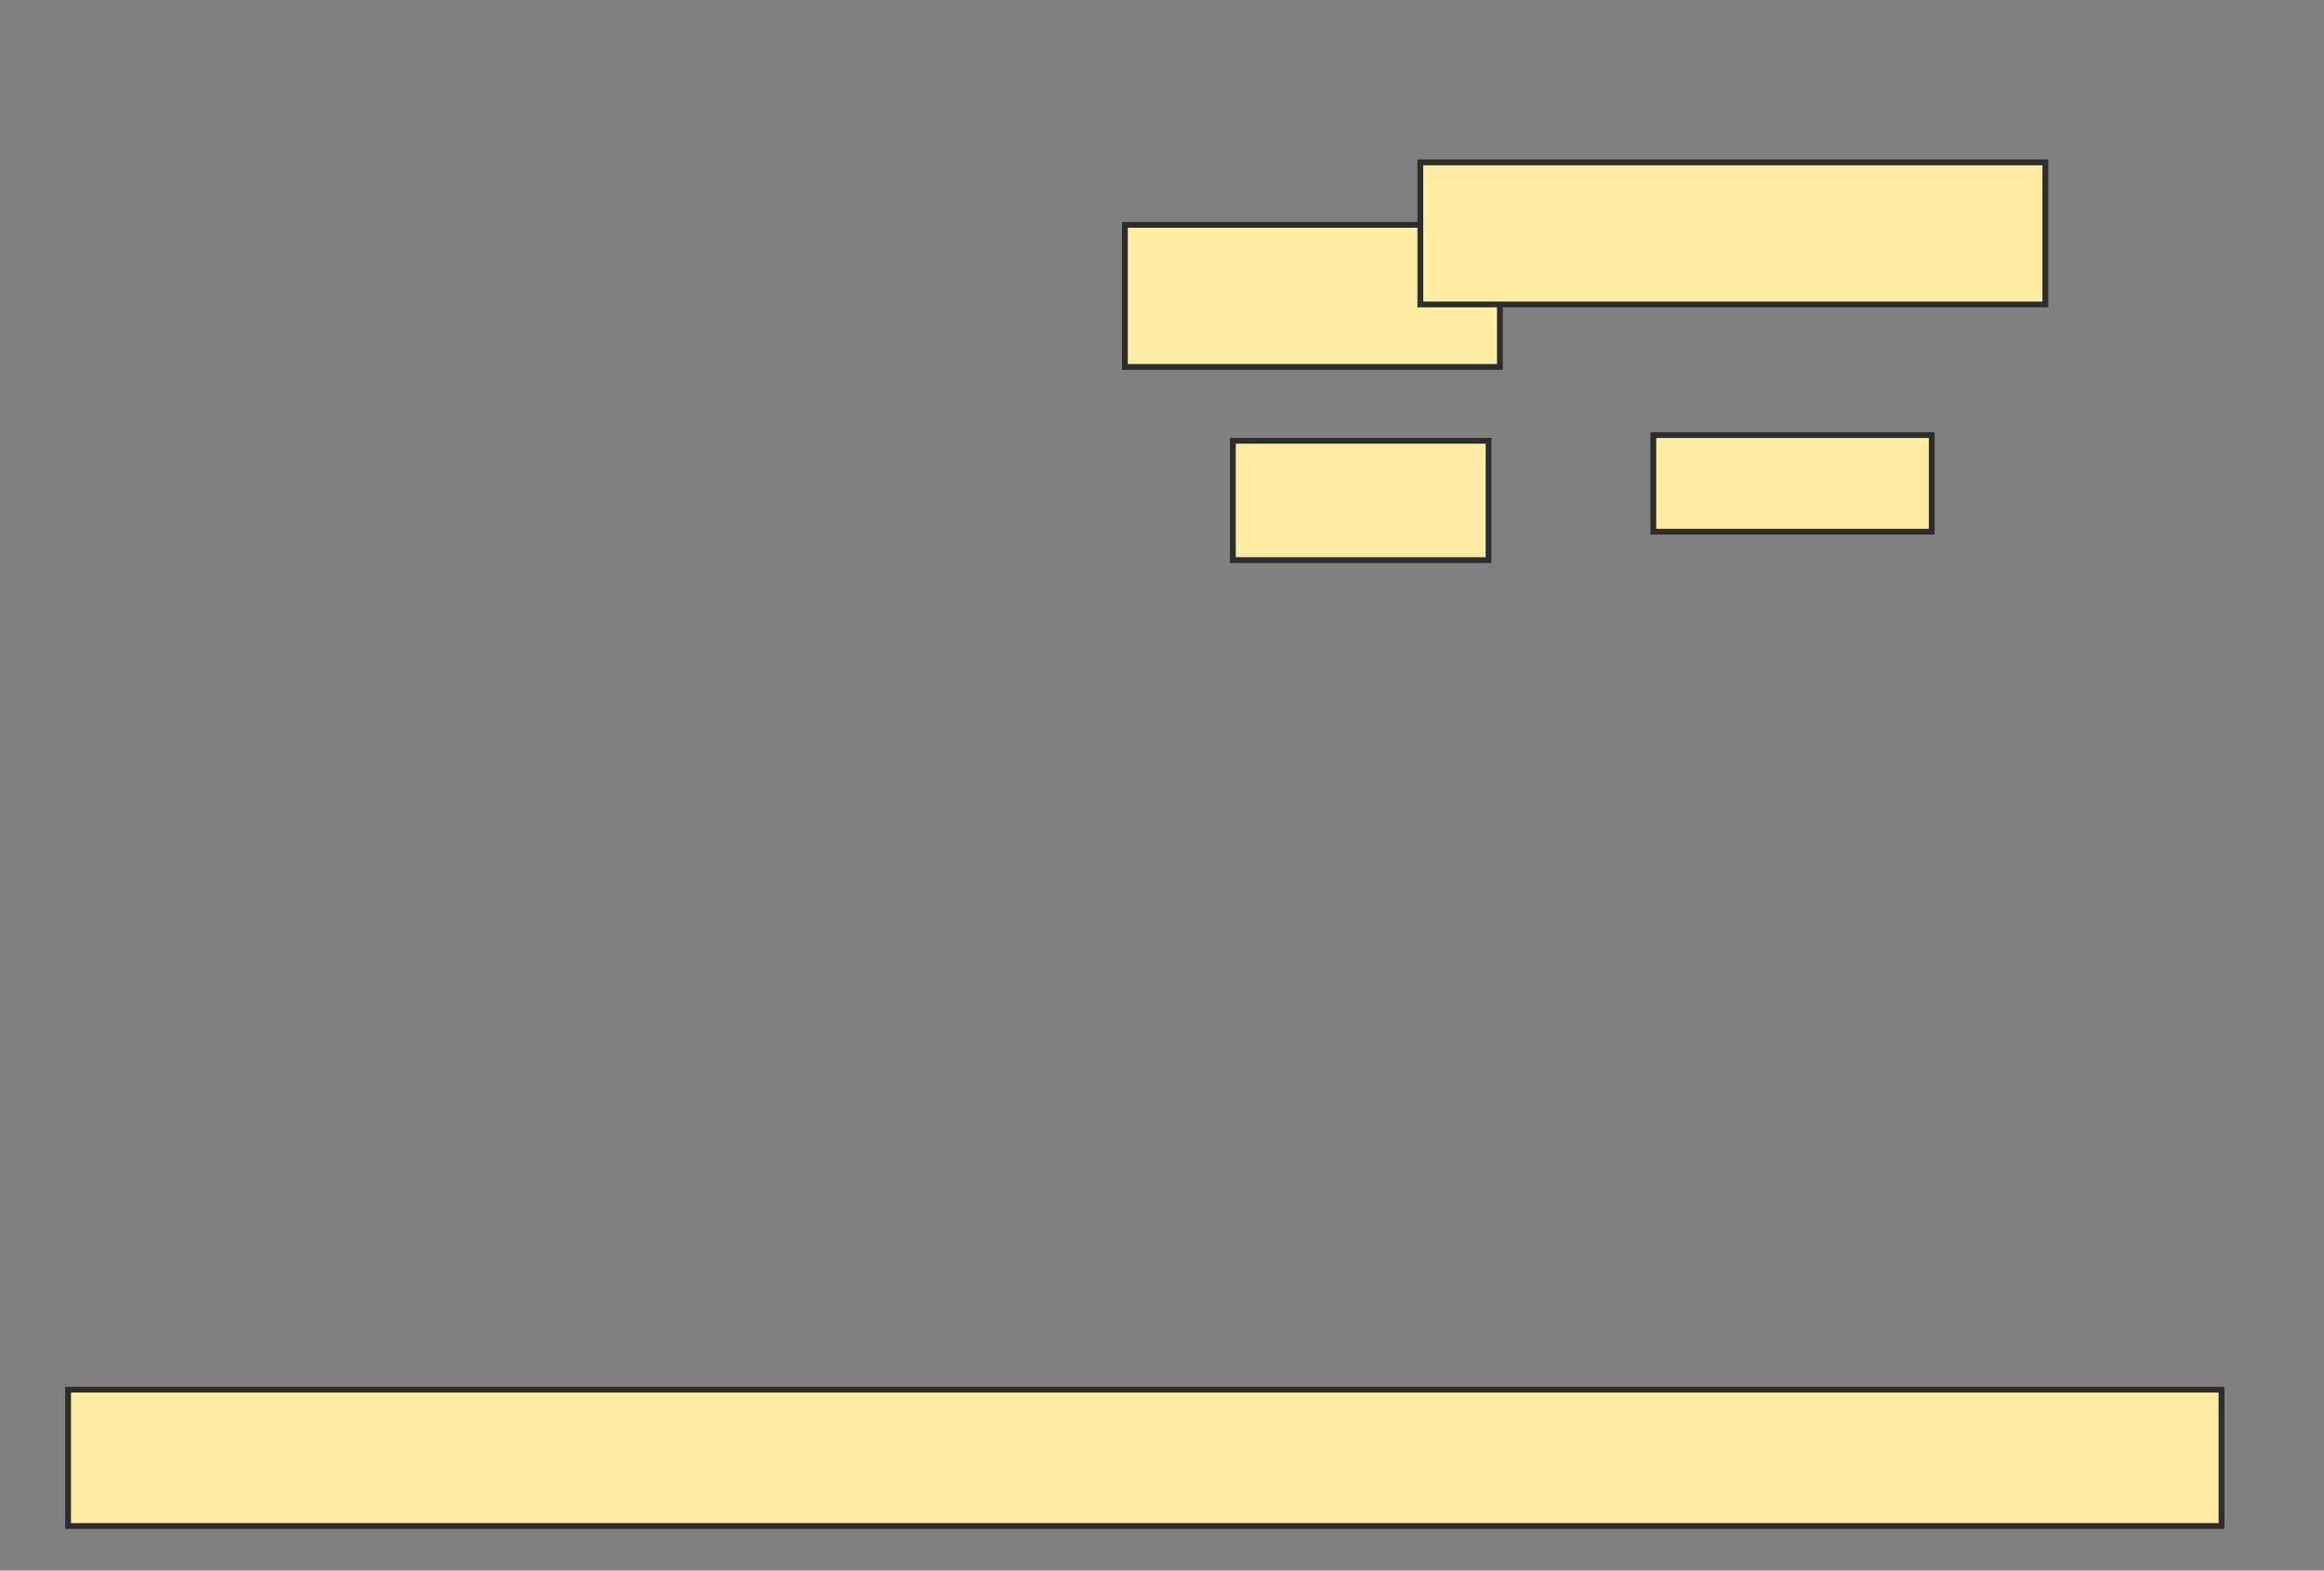 <svg xmlns="http://www.w3.org/2000/svg" width="401" height="271">
 <rect width="100%" height="100%" fill="#808080" stroke="none"/>
 <!-- Created with Image Occlusion Enhanced -->
 <g>
  <title>Labels</title>
 </g>
 <g>
  <title>Masks</title>
  
  <rect id="dc5f4ad0700d42dc819b385485f523ad-ao-2" height="24.51" width="64.706" y="38.804" x="194.098" stroke="#2D2D2D" fill="#FFEBA2"/>
  <rect id="dc5f4ad0700d42dc819b385485f523ad-ao-3" height="24.51" width="107.843" y="28.02" x="245.078" stroke="#2D2D2D" fill="#FFEBA2"/>
  <rect id="dc5f4ad0700d42dc819b385485f523ad-ao-4" height="16.667" width="48.039" y="75.078" x="285.275" stroke="#2D2D2D" fill="#FFEBA2"/>
  <rect id="dc5f4ad0700d42dc819b385485f523ad-ao-5" height="20.588" width="44.118" y="76.059" x="212.726" stroke="#2D2D2D" fill="#FFEBA2"/>
  <rect id="dc5f4ad0700d42dc819b385485f523ad-ao-6" height="23.529" width="371.569" y="239.784" x="11.745" stroke="#2D2D2D" fill="#FFEBA2"/>
 </g>
</svg>